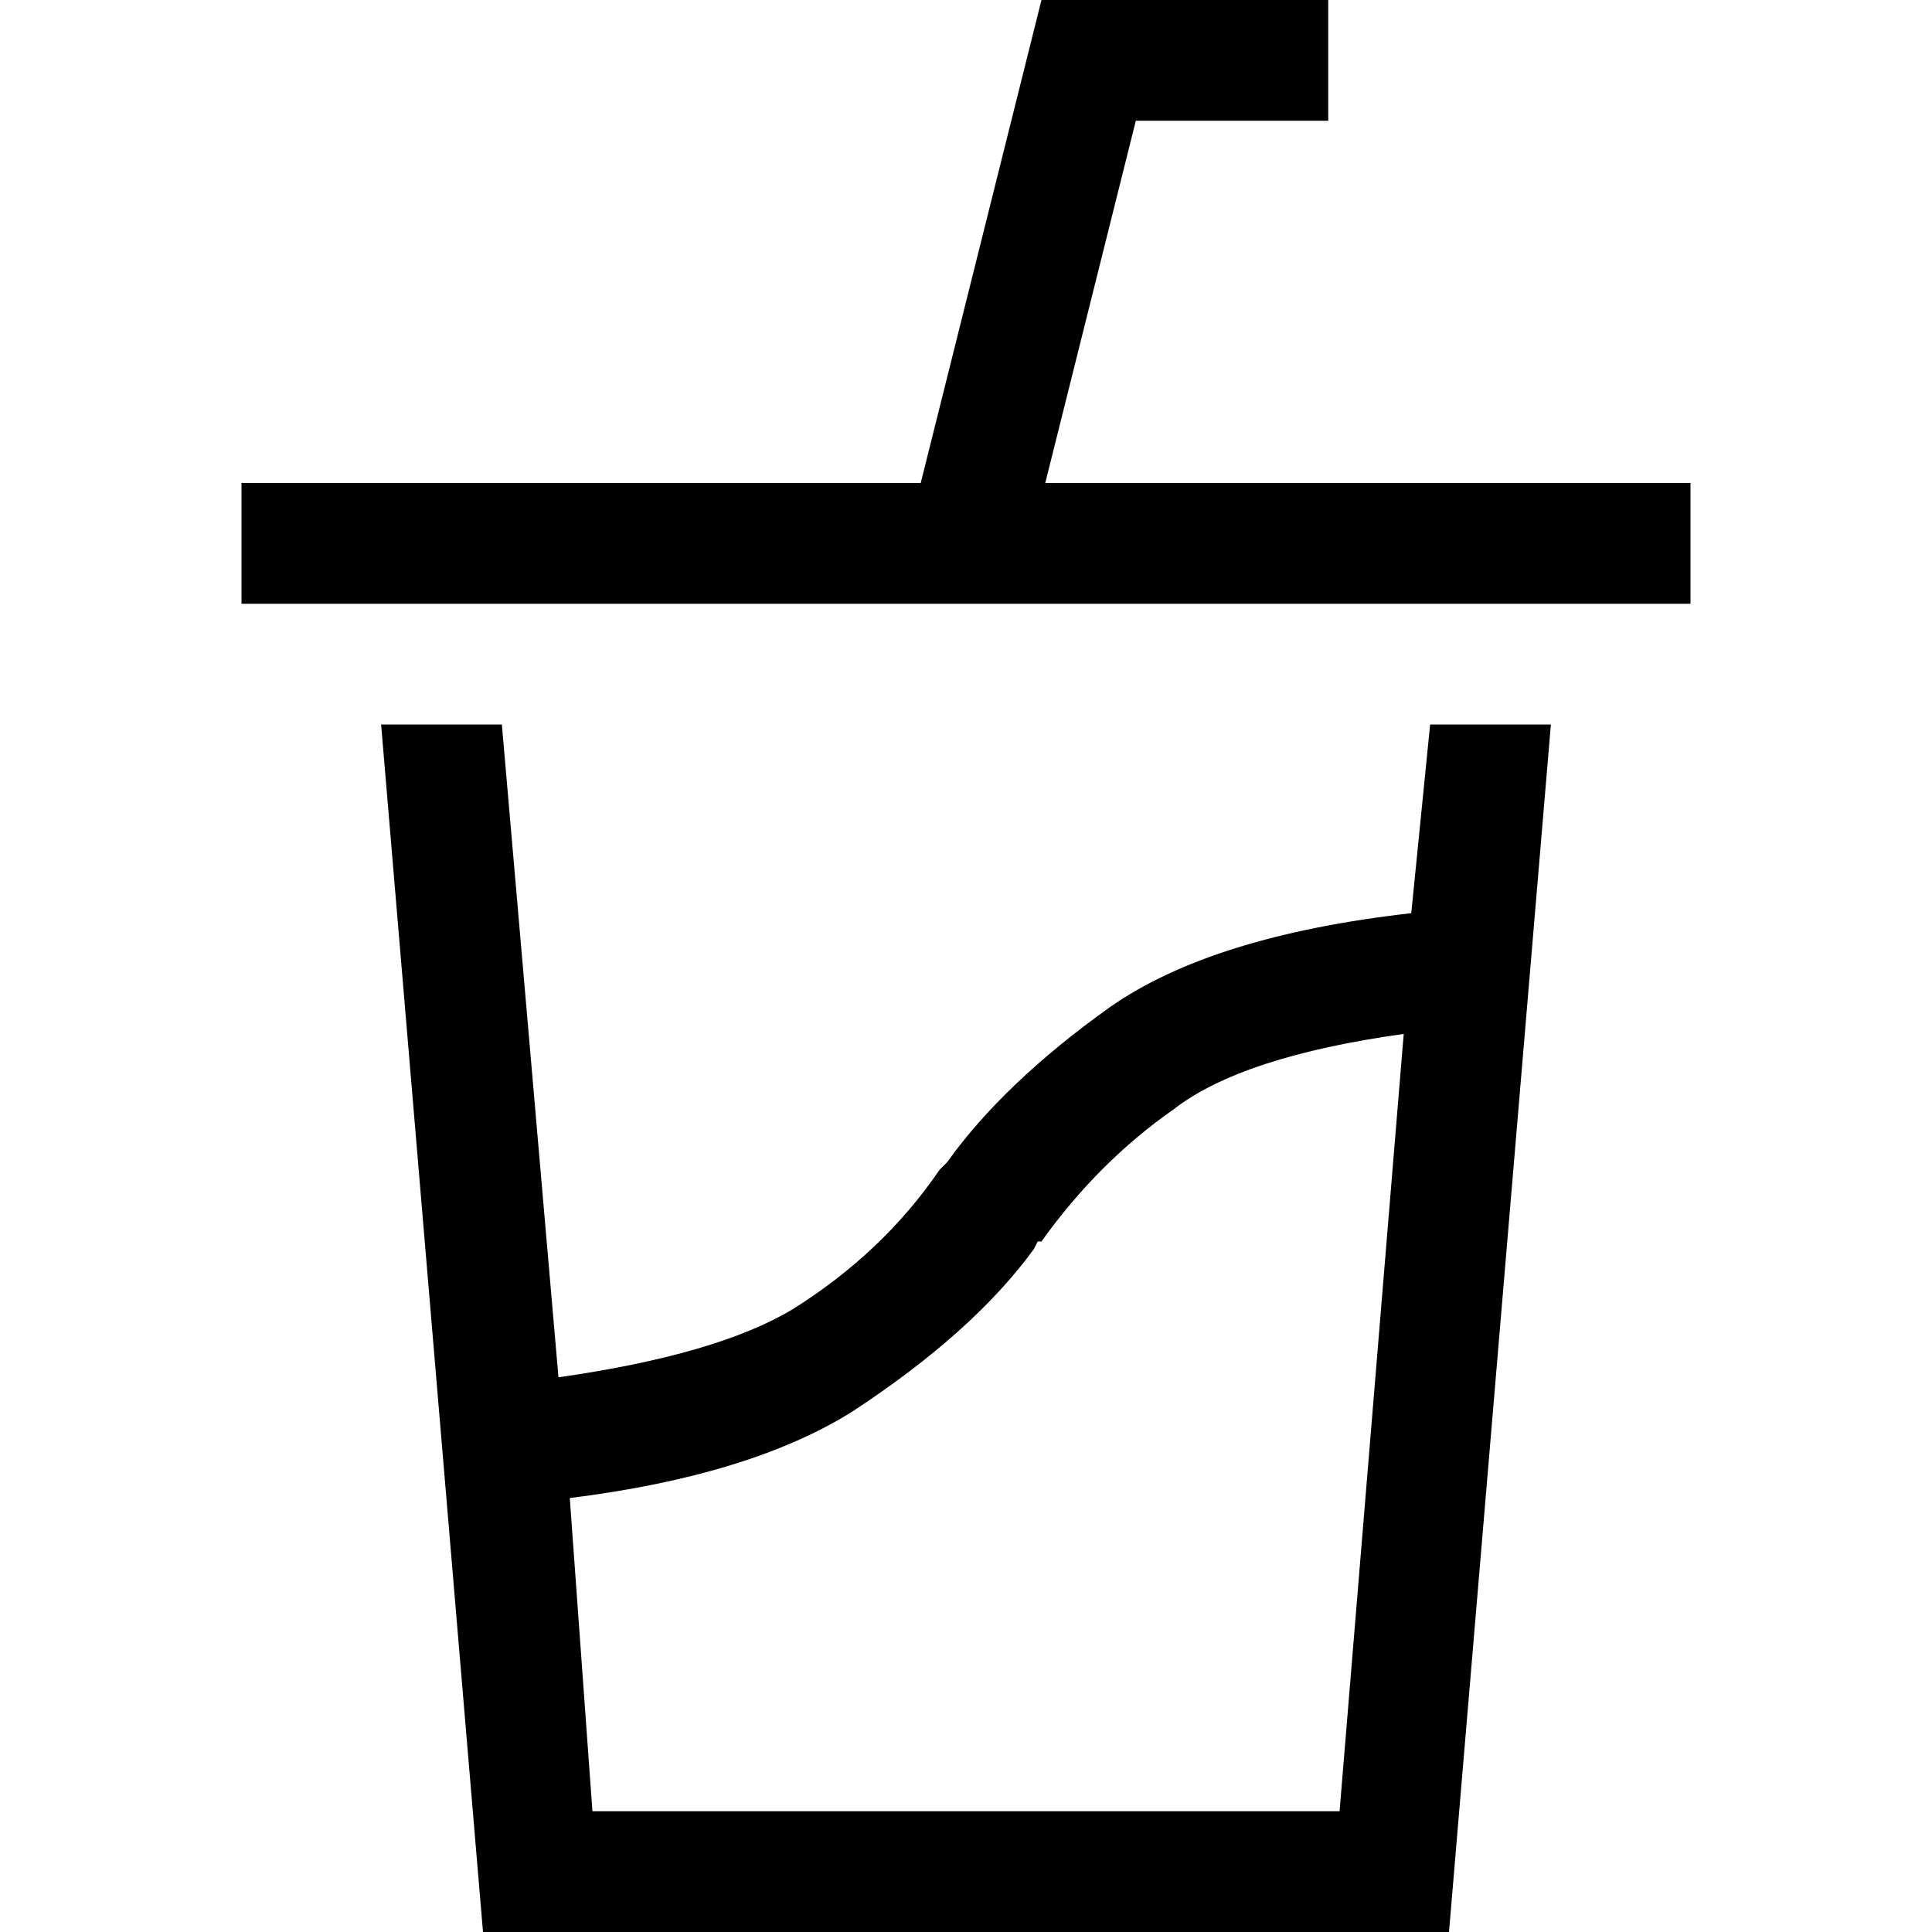 <svg xmlns="http://www.w3.org/2000/svg" viewBox="0 0 512 512">
  <path d="M 288 0 L 276 0 L 288 0 L 276 0 L 273 12 L 273 12 L 244 128 L 244 128 L 80 128 L 64 128 L 64 160 L 64 160 L 80 160 L 448 160 L 448 128 L 448 128 L 432 128 L 277 128 L 301 32 L 301 32 L 336 32 L 352 32 L 352 0 L 352 0 L 336 0 L 288 0 Z M 101 192 L 128 512 L 101 192 L 128 512 L 384 512 L 384 512 L 411 192 L 411 192 L 379 192 L 379 192 L 374 242 L 374 242 Q 321 248 294 267 Q 266 287 251 308 L 249 310 L 249 310 Q 234 332 210 347 Q 190 359 148 365 L 133 192 L 133 192 L 101 192 L 101 192 Z M 151 397 Q 199 391 226 374 Q 258 353 274 331 L 275 329 L 275 329 Q 275 329 276 329 Q 291 308 311 294 Q 329 280 372 274 L 355 480 L 355 480 L 157 480 L 157 480 L 151 397 L 151 397 Z" />
</svg>